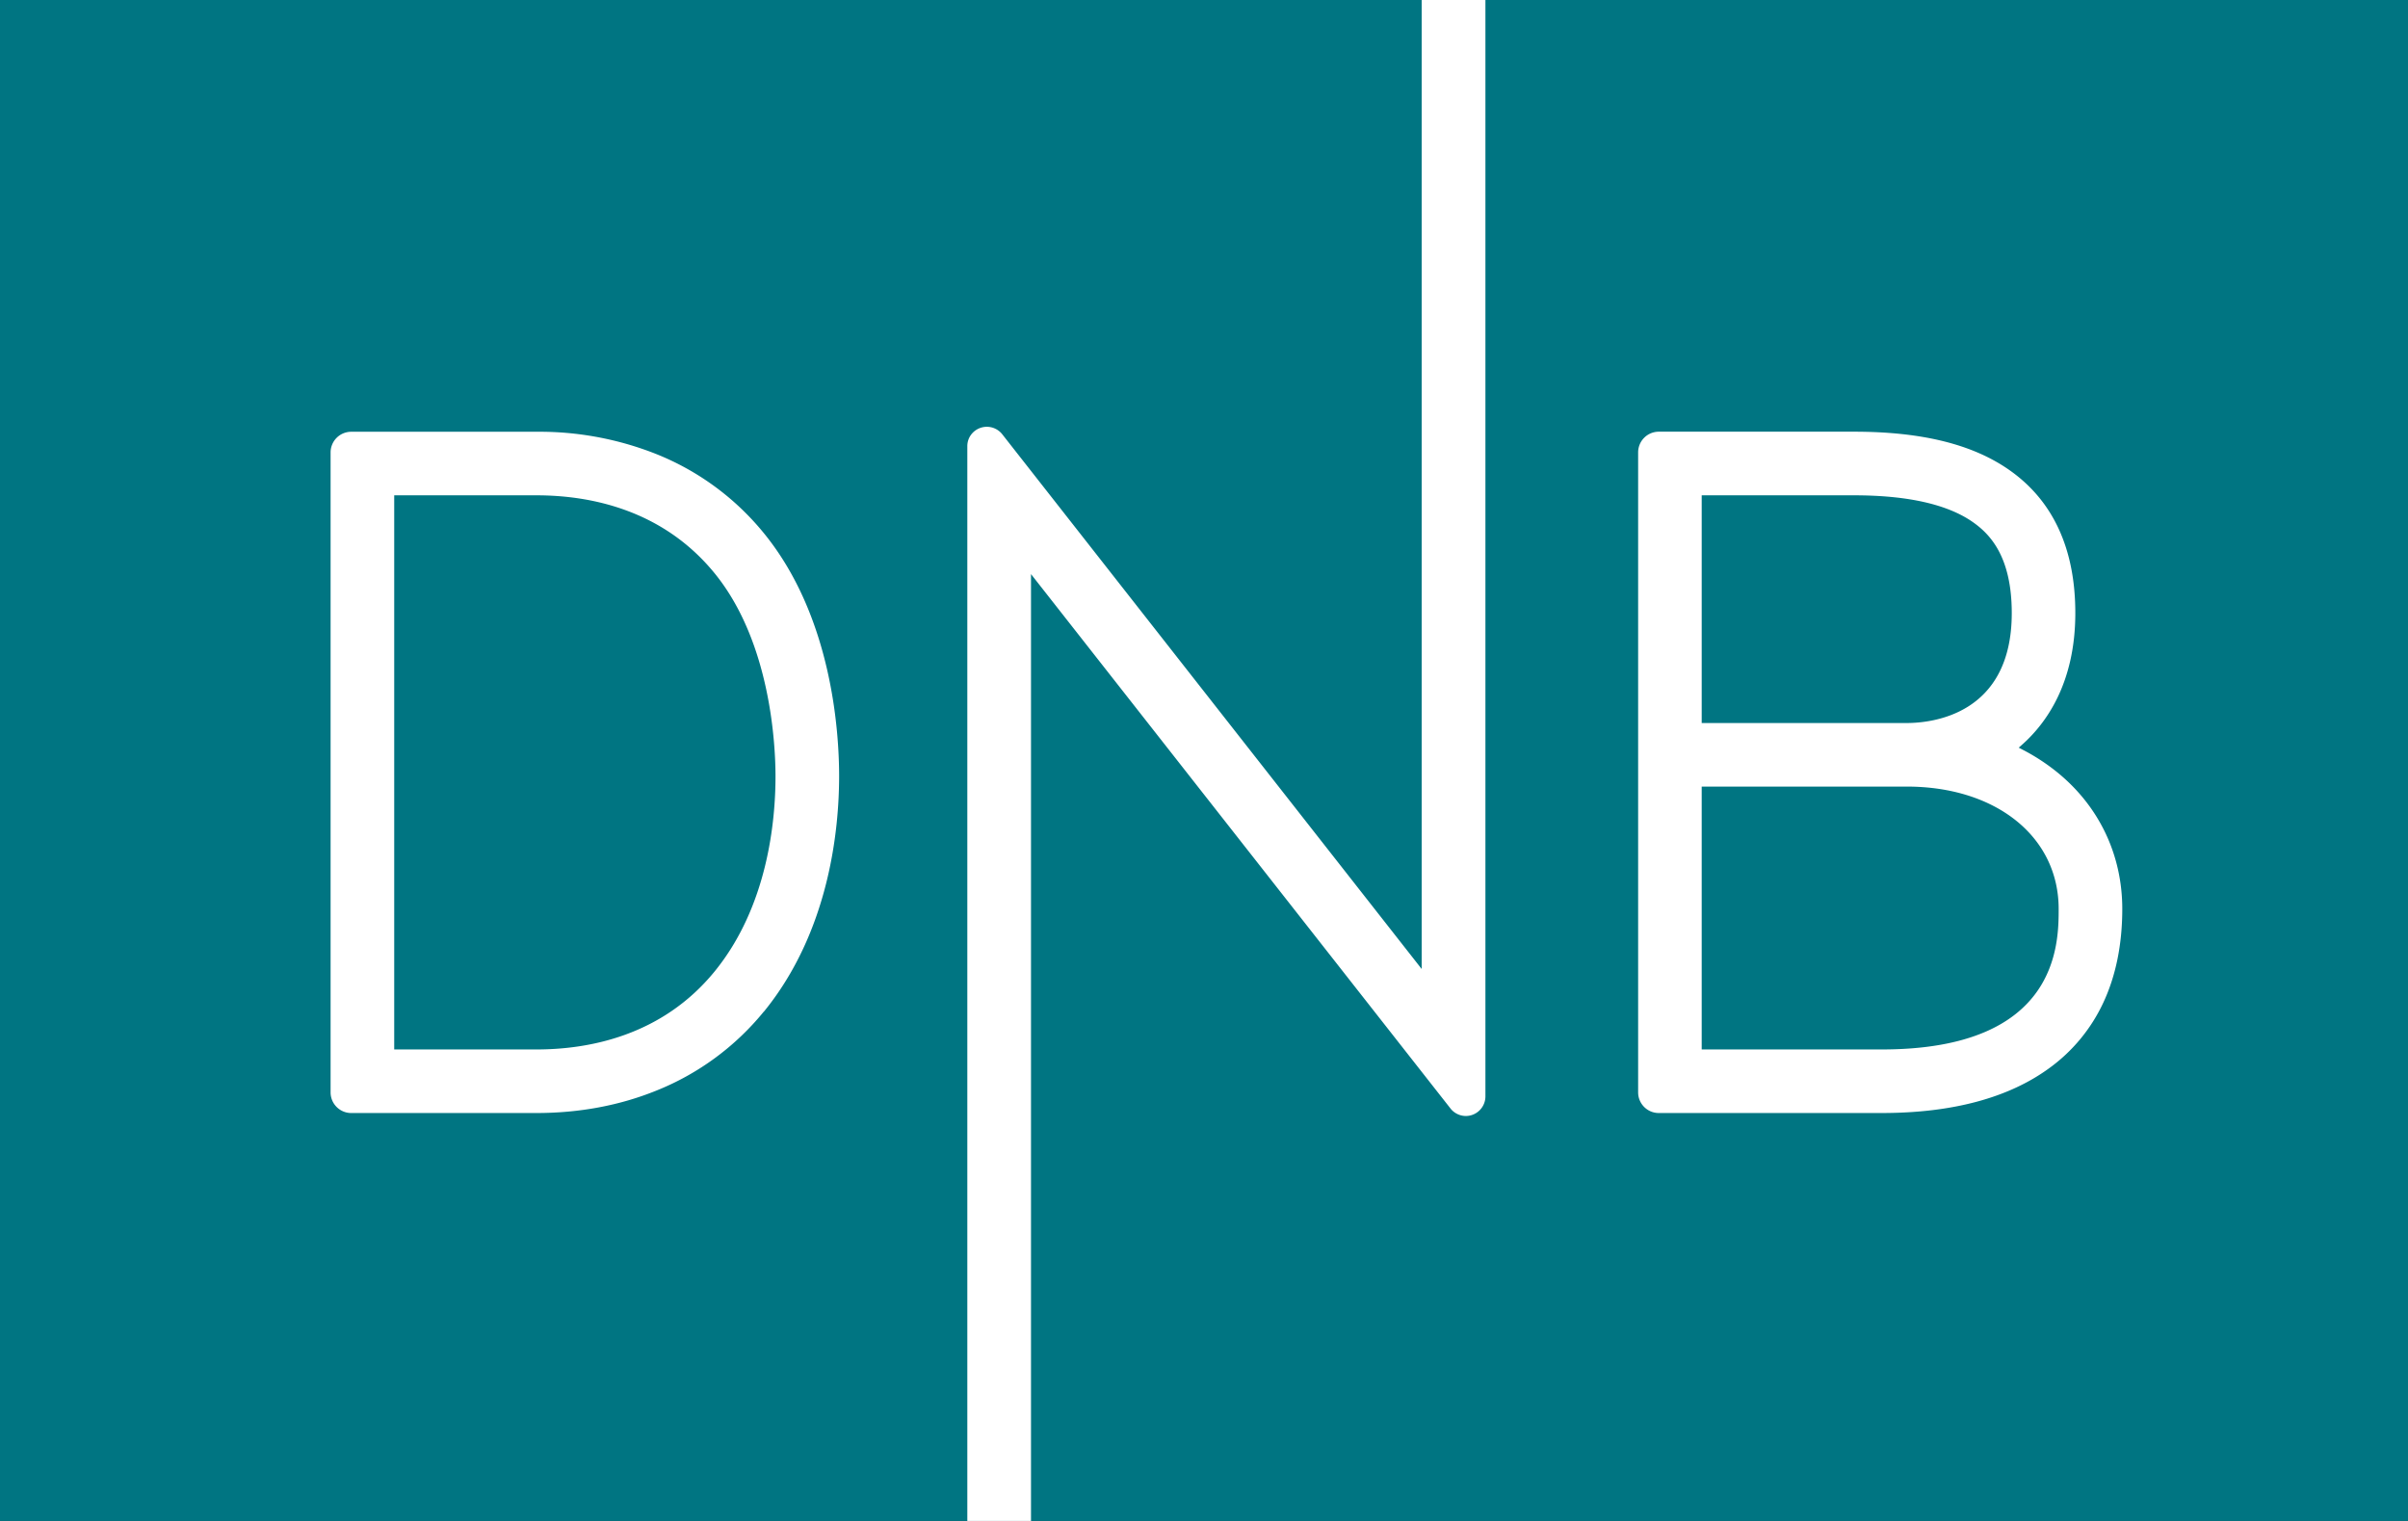 <svg xmlns="http://www.w3.org/2000/svg" width="38" height="24" fill="none" aria-labelledby="pi-dnb" role="img" viewBox="0 0 38 24"><rect x="0" y="0" width="38" height="24" fill="#333333" stroke="none"/><title id="pi-dnb">DNB</title><g clip-path="url(#pi-dnb-a)"><path fill="#007582" d="M0 0h38v24H0z"/><path fill="#007582" d="M0 21.91h38V2.466H0z"/><path fill="#fff" d="M29.696 16.56h-2.842v-4.148h3.236c1.412 0 2.397.794 2.397 1.93 0 .549 0 2.218-2.791 2.218m-2.842-8.744h2.404c.847 0 1.48.143 1.88.426.26.184.609.534.609 1.432 0 1.61-1.268 1.735-1.657 1.735h-3.236zm6.337 8.007c.199-.425.3-.923.3-1.48 0-.85-.362-1.613-1.018-2.15a3.2 3.2 0 0 0-.562-.367l-.054-.028.045-.04c.387-.34.848-.978.848-2.084 0-1.01-.348-1.768-1.034-2.252-.581-.41-1.385-.61-2.458-.61h-3.082a.326.326 0 0 0-.325.326v10.099c0 .18.146.326.325.326h3.52c1.11 0 1.998-.238 2.64-.706a2.66 2.66 0 0 0 .855-1.034M23.132 17.61a.31.31 0 0 0 .309-.308V-.535h-1.006V15.29l-6.613-8.43a.31.31 0 0 0-.498 0 .3.3 0 0 0-.059.181v17.87h1.005V9.059l6.614 8.425a.31.31 0 0 0 .248.126M8.466 16.56H6.221V7.816h2.245c.825 0 1.982.213 2.812 1.231.891 1.094.96 2.73.96 3.205 0 .709-.125 2.051-.96 3.076-.83 1.018-1.987 1.232-2.812 1.232m3.59-.598c1.03-1.265 1.185-2.868 1.186-3.71 0-.717-.116-2.525-1.187-3.838a4.2 4.2 0 0 0-1.698-1.249 5 5 0 0 0-1.89-.352H5.542a.326.326 0 0 0-.325.326v10.098c0 .18.146.326.325.326h2.923c.677 0 1.313-.119 1.891-.353a4.2 4.2 0 0 0 1.698-1.248"/></g><defs><clipPath id="pi-dnb-a"><path fill="#fff" d="M0 0h38v24H0z"/></clipPath></defs></svg>